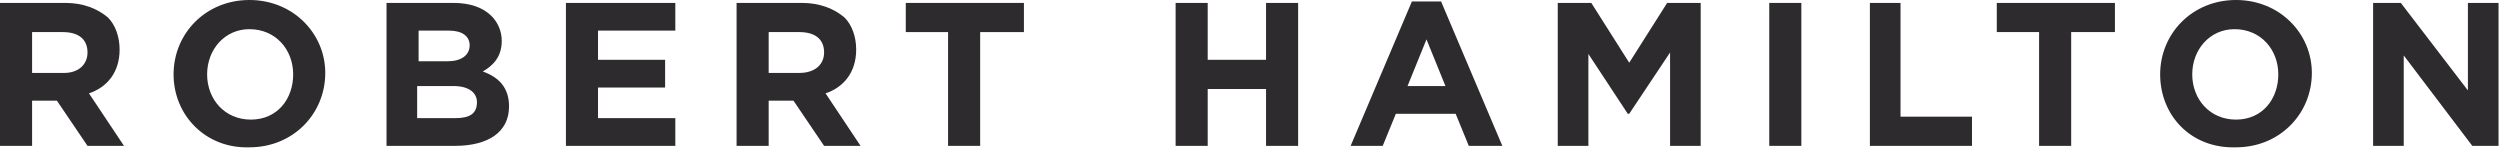 <?xml version="1.0" encoding="utf-8"?>
<!-- Generator: Adobe Illustrator 23.0.1, SVG Export Plug-In . SVG Version: 6.00 Build 0)  -->
<svg version="1.1" id="Layer_1" xmlns="http://www.w3.org/2000/svg" xmlns:xlink="http://www.w3.org/1999/xlink" x="0px" y="0px"
	 viewBox="0 0 171.4 10.2" style="enable-background:new 0 0 171.4 10.2;" xml:space="preserve">
<style type="text/css">
	.st0{fill:#2D2B2D;}
</style>
<g>
	<path class="st0" d="M0,0.2h4.5c1.2,0,2.2,0.4,2.9,1c0.5,0.5,0.8,1.3,0.8,2.2v0c0,1.6-0.9,2.6-2.1,3L8.5,10H6L3.9,6.9H2.2V10H0V0.2
		z M4.4,5C5.4,5,6,4.4,6,3.6v0c0-0.9-0.6-1.4-1.7-1.4H2.2V5H4.4z"/>
	<path class="st0" d="M11.9,5.1L11.9,5.1c0-2.8,2.2-5.1,5.2-5.1c3,0,5.2,2.3,5.2,5v0c0,2.8-2.2,5.1-5.2,5.1
		C14.1,10.2,11.9,7.9,11.9,5.1z M20.1,5.1L20.1,5.1c0-1.7-1.2-3.1-3-3.1c-1.7,0-2.9,1.4-2.9,3.1v0c0,1.7,1.2,3.1,3,3.1
		S20.1,6.8,20.1,5.1z"/>
	<path class="st0" d="M26.5,0.2h4.6c1.1,0,2,0.3,2.6,0.9c0.4,0.4,0.7,1,0.7,1.7v0c0,1.1-0.6,1.7-1.3,2.1c1.1,0.4,1.8,1.1,1.8,2.4v0
		c0,1.8-1.5,2.7-3.7,2.7h-4.7V0.2z M32.2,3.1c0-0.6-0.5-1-1.4-1h-2.1v2.1h2C31.6,4.2,32.2,3.8,32.2,3.1L32.2,3.1z M31.1,5.9h-2.5
		v2.2h2.6c1,0,1.5-0.3,1.5-1.1v0C32.7,6.4,32.2,5.9,31.1,5.9z"/>
	<path class="st0" d="M38.9,0.2h7.4v1.9H41v2h4.6V6H41v2.1h5.3V10h-7.5V0.2z"/>
	<path class="st0" d="M50.5,0.2H55c1.2,0,2.2,0.4,2.9,1c0.5,0.5,0.8,1.3,0.8,2.2v0c0,1.6-0.9,2.6-2.1,3L59,10h-2.5l-2.1-3.1h-1.7V10
		h-2.2V0.2z M54.8,5c1.1,0,1.7-0.6,1.7-1.4v0c0-0.9-0.6-1.4-1.7-1.4h-2.1V5H54.8z"/>
	<path class="st0" d="M65.1,2.2h-3v-2h8.1v2h-3V10h-2.2V2.2z"/>
	<path class="st0" d="M80.6,0.2h2.2v3.9h4V0.2h2.2V10h-2.2V6.1h-4V10h-2.2V0.2z"/>
	<path class="st0" d="M96.8,0.1h2L103,10h-2.3l-0.9-2.2h-4.1L94.8,10h-2.2L96.8,0.1z M99.1,5.9l-1.3-3.2l-1.3,3.2H99.1z"/>
	<path class="st0" d="M106.8,0.2h2.3l2.6,4.1l2.6-4.1h2.3V10h-2.1V3.6l-2.8,4.2h-0.1l-2.7-4.1V10h-2.1V0.2z"/>
	<path class="st0" d="M121.3,0.2h2.2V10h-2.2V0.2z"/>
	<path class="st0" d="M128.1,0.2h2.2V8h4.9v2h-7V0.2z"/>
	<path class="st0" d="M139.9,2.2h-3v-2h8.1v2h-3V10h-2.2V2.2z"/>
	<path class="st0" d="M148.1,5.1L148.1,5.1c0-2.8,2.2-5.1,5.2-5.1c3,0,5.2,2.3,5.2,5v0c0,2.8-2.2,5.1-5.2,5.1
		C150.2,10.2,148.1,7.9,148.1,5.1z M156.2,5.1L156.2,5.1c0-1.7-1.2-3.1-3-3.1c-1.7,0-2.9,1.4-2.9,3.1v0c0,1.7,1.2,3.1,3,3.1
		S156.2,6.8,156.2,5.1z"/>
	<path class="st0" d="M162.6,0.2h2l4.6,6v-6h2.1V10h-1.8l-4.7-6.2V10h-2.1V0.2z"/>
</g>
</svg>
